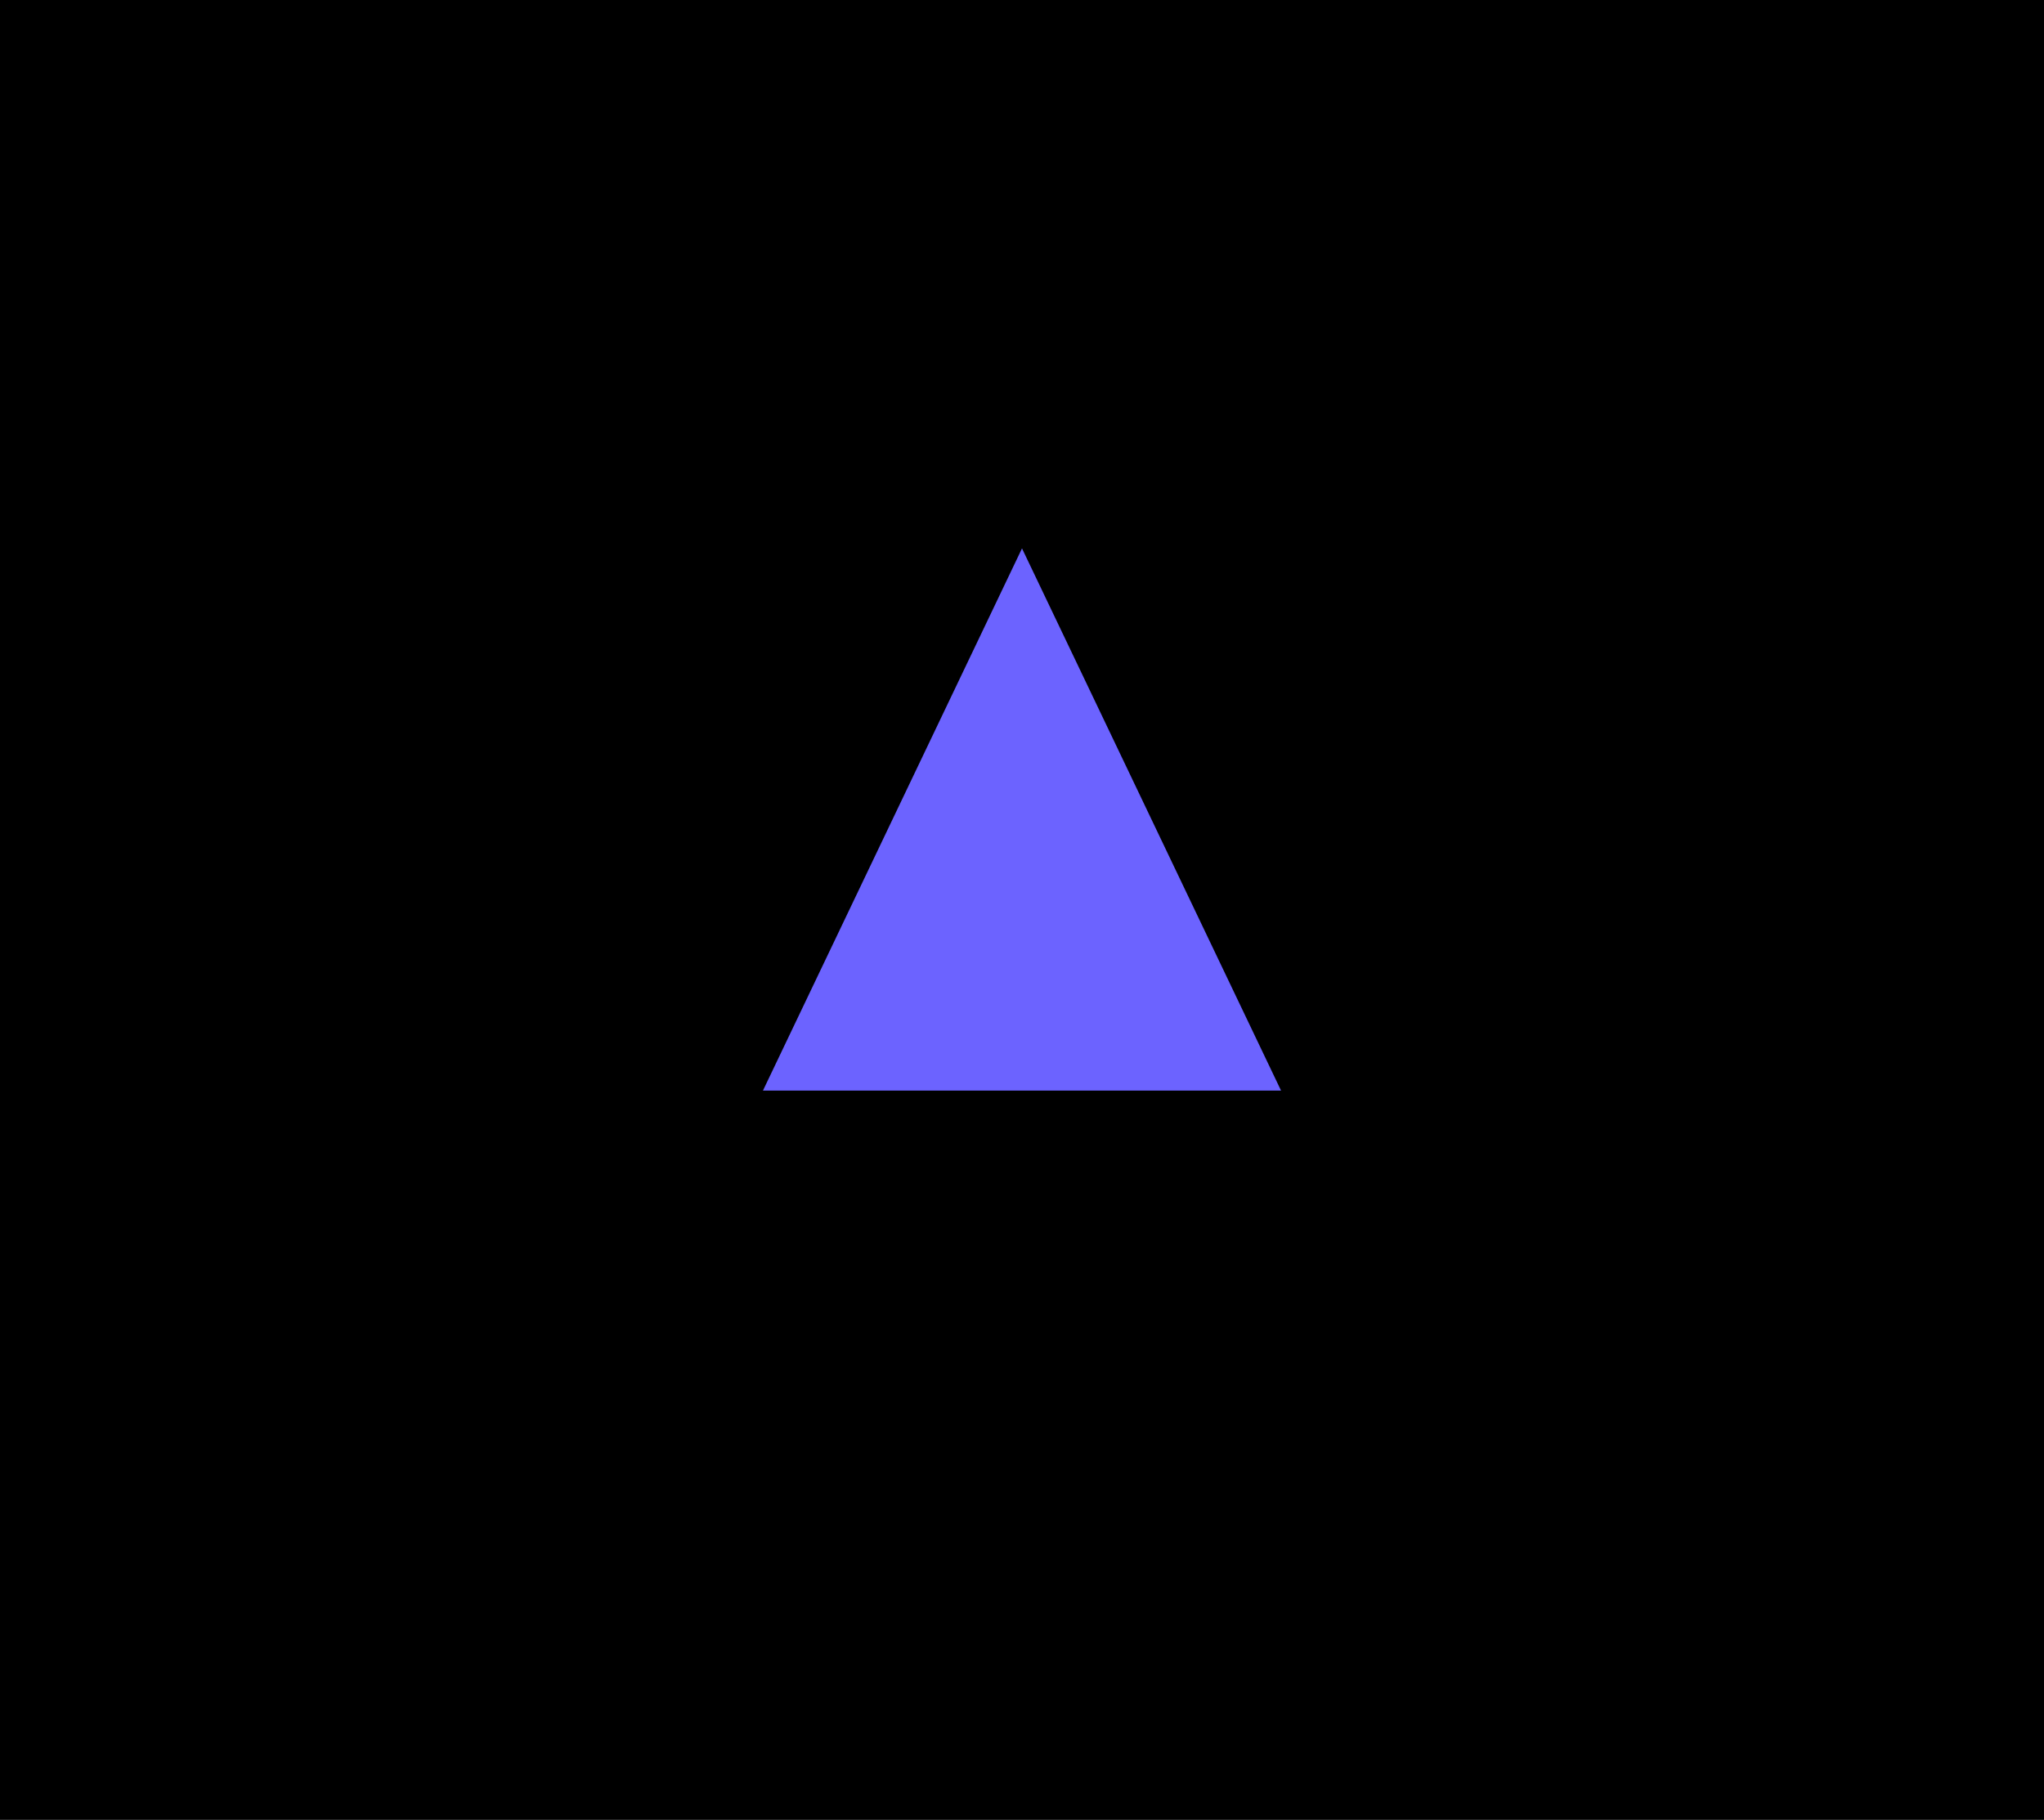 <svg width="82" height="73" viewBox="0 0 82 73" fill="none" xmlns="http://www.w3.org/2000/svg">
<path d="M82 0H0V73H82V0Z" fill="black"/>
<path d="M82 0H0V73H82V0Z" fill="black"/>
<path d="M41.5 66C57.792 66 71 52.792 71 36.5C71 20.208 57.792 7 41.5 7C25.208 7 12 20.208 12 36.5C12 52.792 25.208 66 41.5 66Z" fill="black"/>
<path d="M41 22L51.392 43.75H30.608L41 22Z" fill="#6C63FF"/>
</svg>
